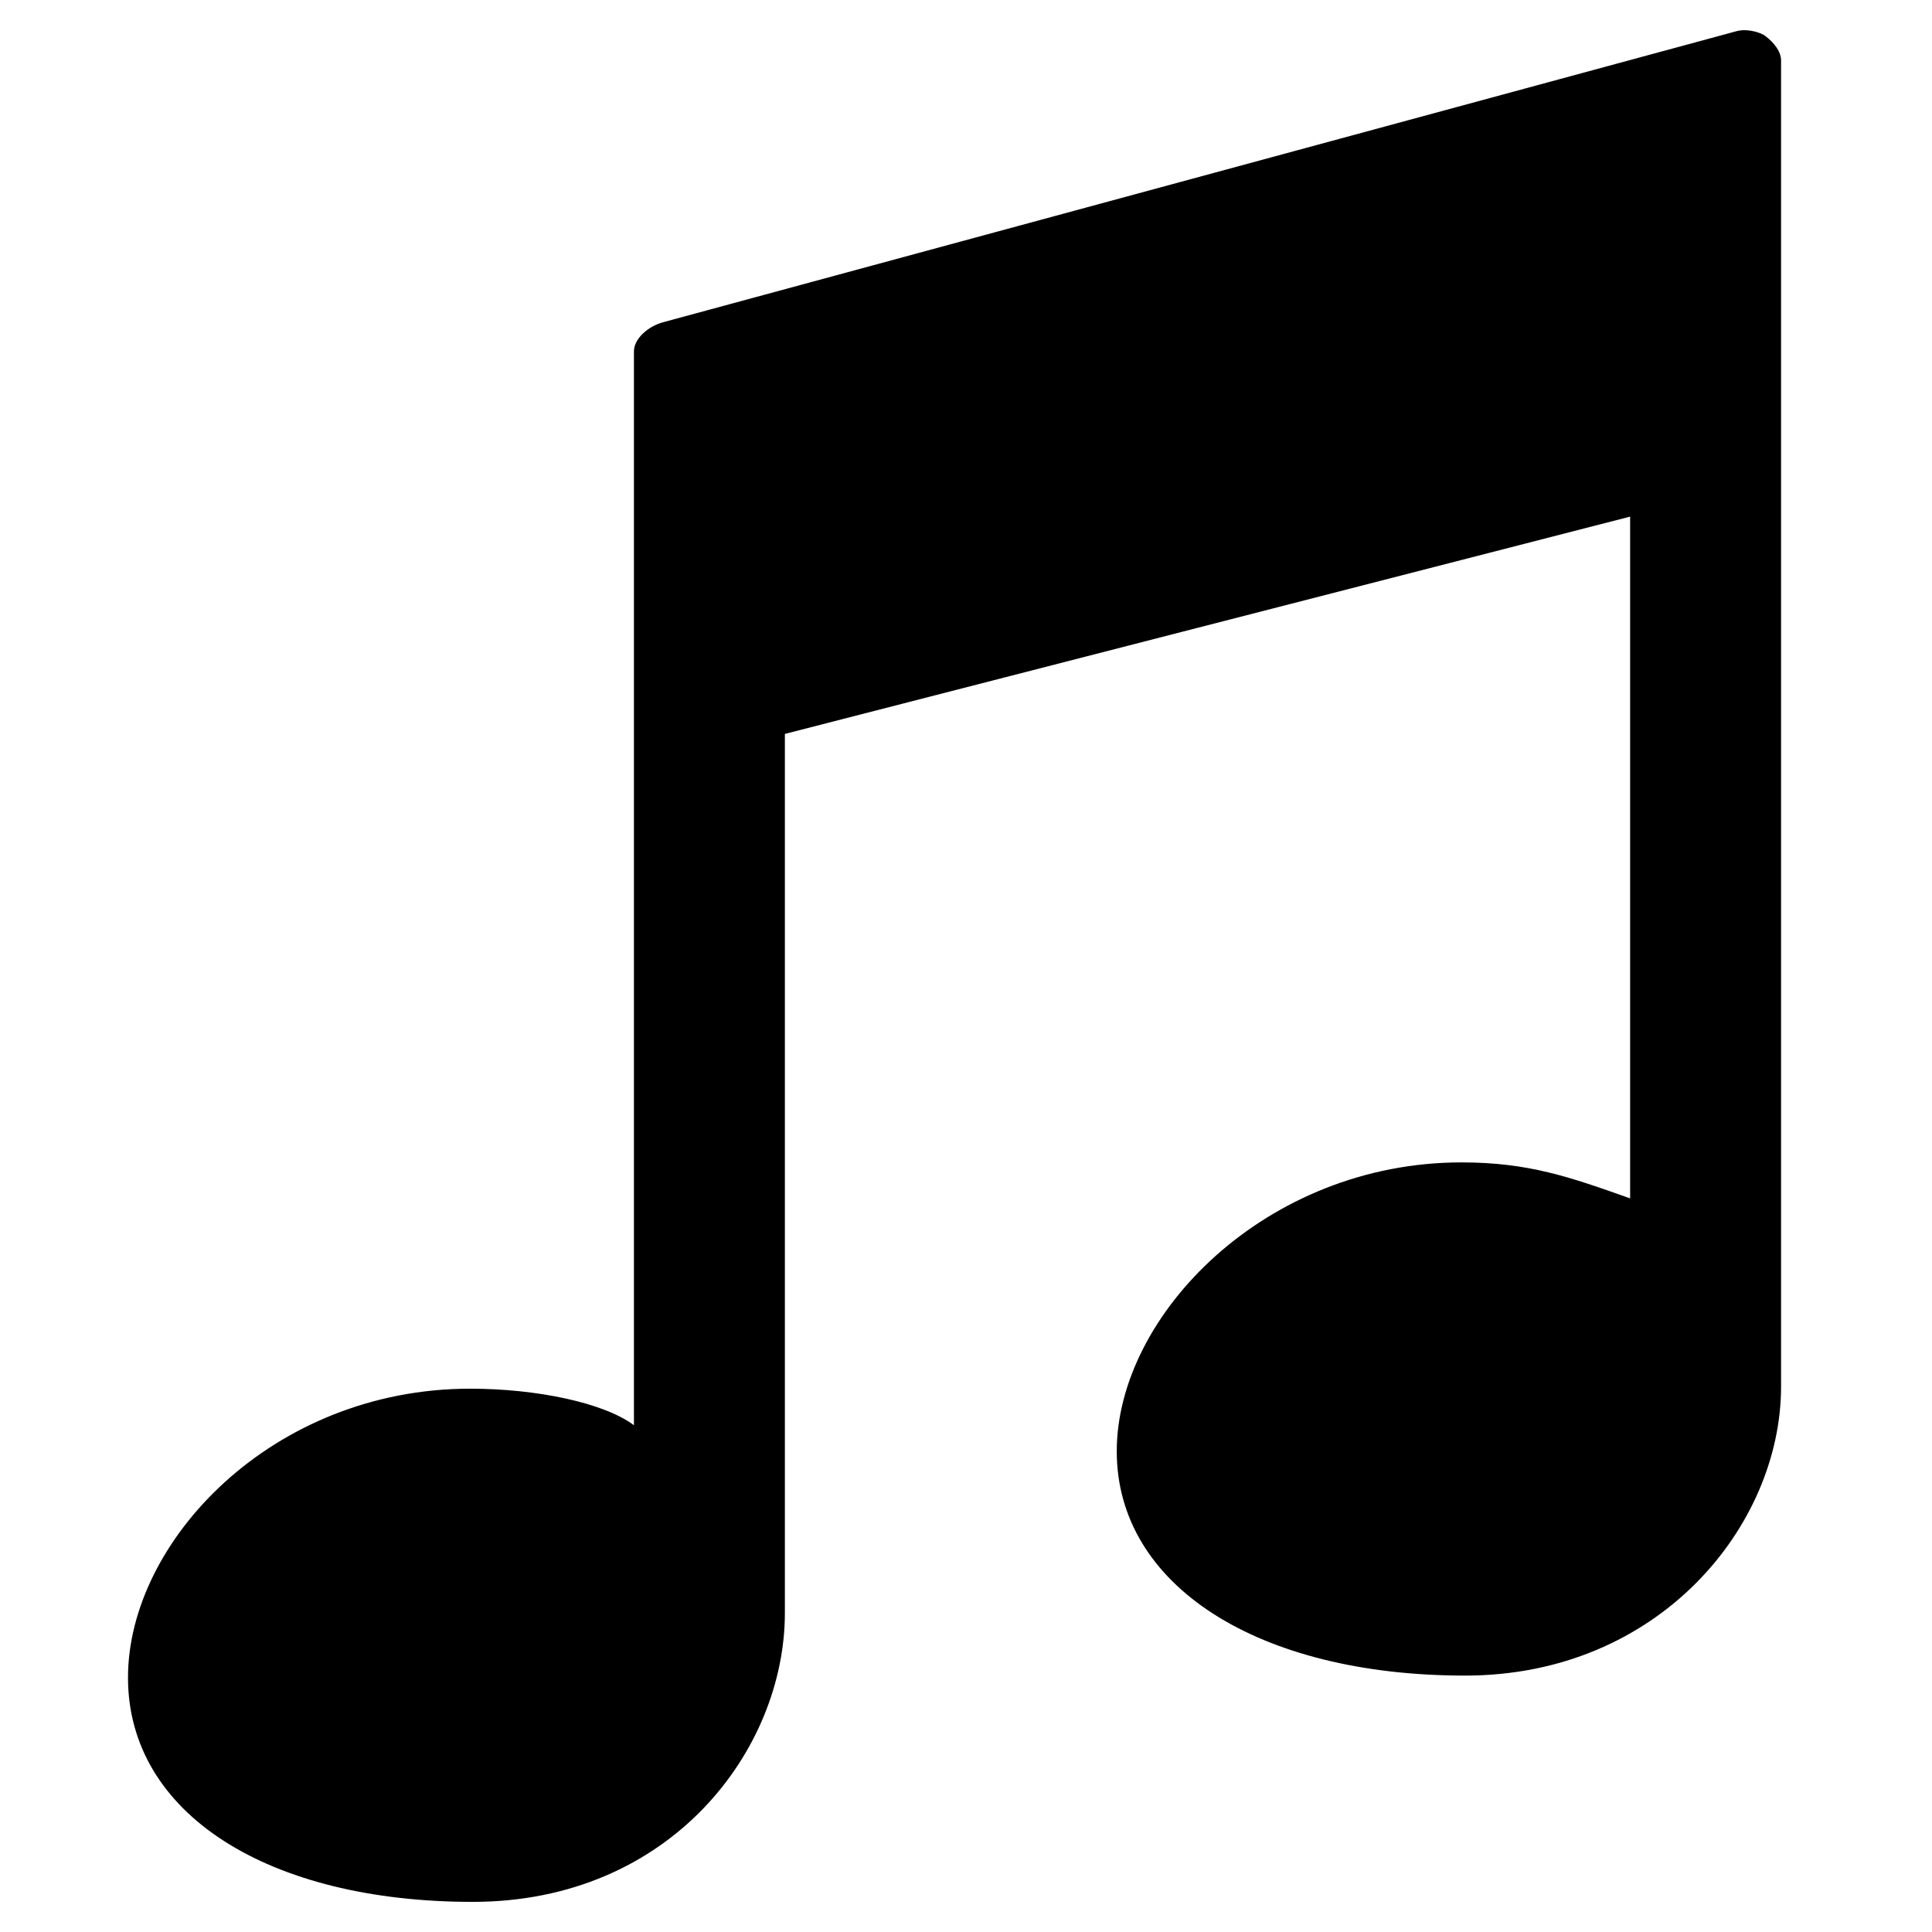 <!-- Generated by IcoMoon.io -->
<svg version="1.1" xmlns="http://www.w3.org/2000/svg" width="32" height="32" viewBox="0 0 32 32">
<title>music</title>
<path d="M29.251 0.604c-0.088-0.069-0.25-0.104-0.359-0.104-0.043 0-0.086 0.005-0.128 0.016l-17.784 4.822c-0.22 0.058-0.48 0.256-0.48 0.484v17.784c-0.5-0.373-1.613-0.605-2.712-0.605-3.275 0-5.668 2.526-5.668 4.785 0 2.256 2.323 3.715 5.709 3.715 3.285 0 5.171-2.522 5.171-4.785v-14.56l14-3.599v11.292c-1-0.355-1.684-0.596-2.794-0.596-3.236 0-5.709 2.526-5.709 4.785 0 2.221 2.335 3.715 5.77 3.715 3.216-0 5.233-2.485 5.233-4.786v-21.965c0-0.155-0.126-0.302-0.249-0.396z"></path>
</svg>
